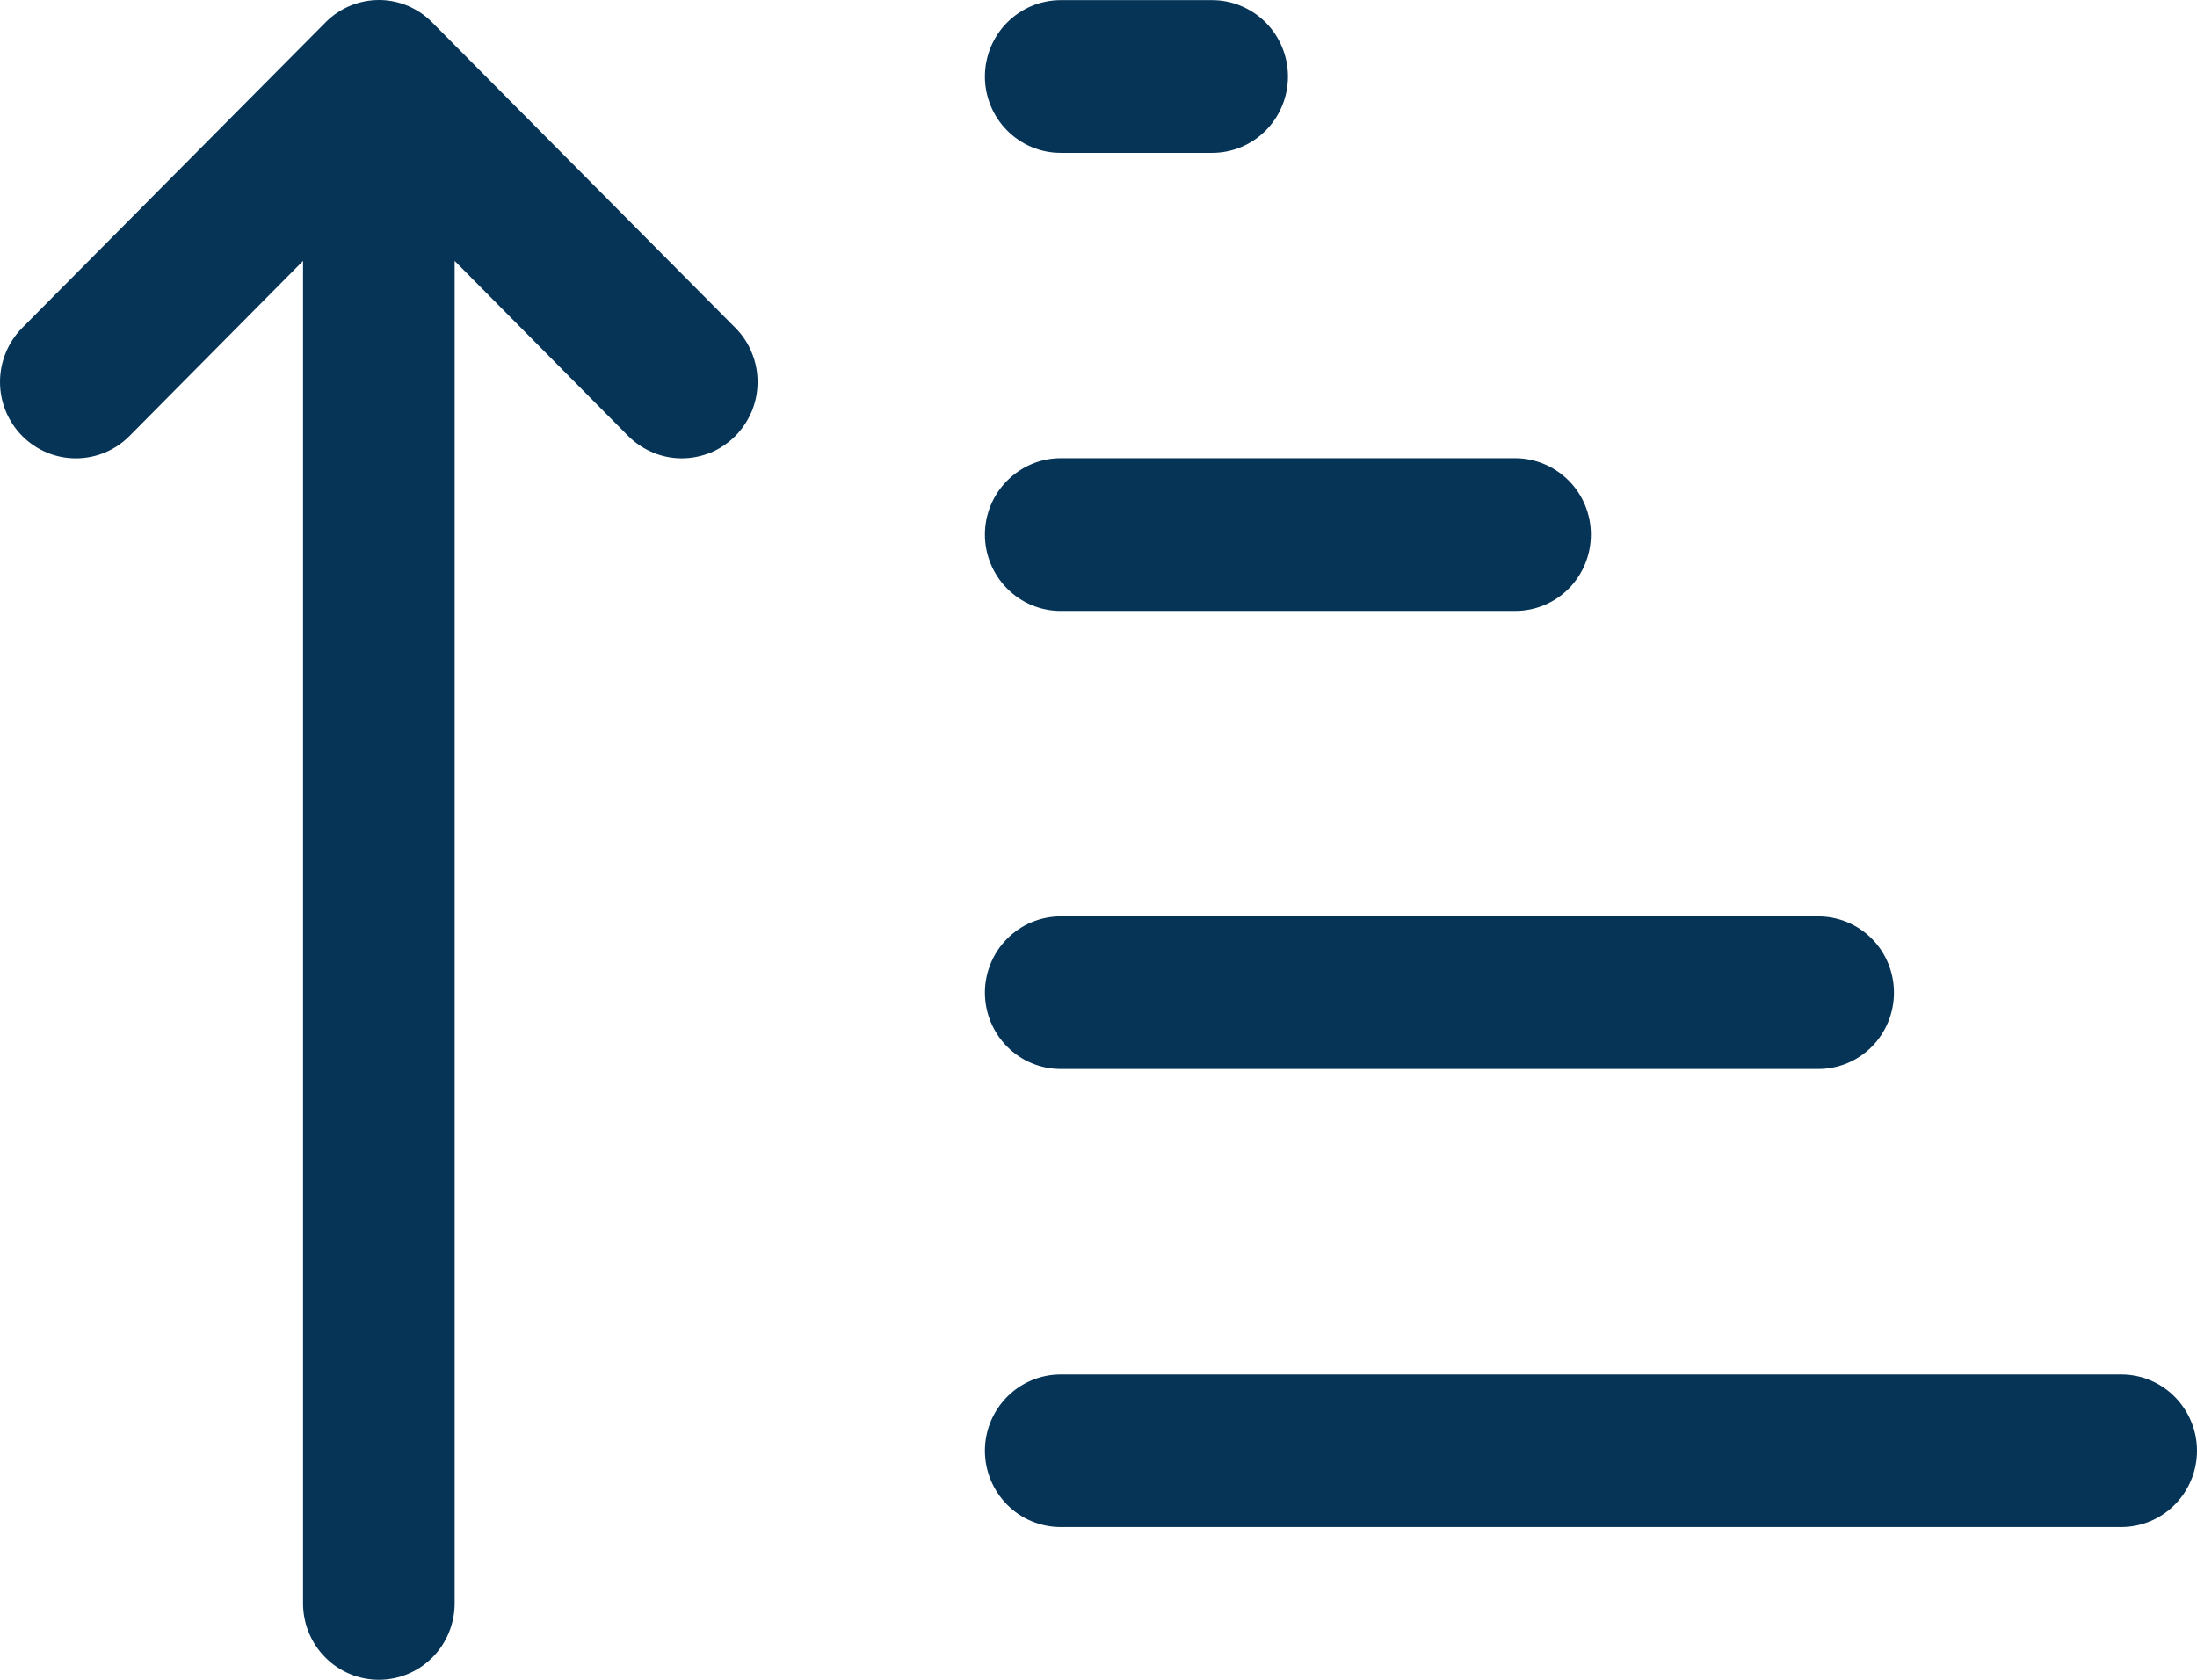 <svg width="17" height="13" viewBox="0 0 17 13" fill="none" xmlns="http://www.w3.org/2000/svg">
<path d="M3.518 12.409C3.518 12.566 3.456 12.716 3.346 12.827C3.236 12.938 3.087 13 2.932 13C2.776 13 2.627 12.938 2.517 12.827C2.407 12.716 2.345 12.566 2.345 12.409L2.345 2.019L1.002 3.374C0.892 3.485 0.743 3.547 0.587 3.547C0.431 3.547 0.282 3.485 0.172 3.374C0.062 3.263 -8.60724e-07 3.113 -8.78108e-07 2.956C-8.95493e-07 2.799 0.062 2.648 0.172 2.537L2.517 0.175L2.525 0.167C2.635 0.059 2.783 -0.001 2.937 2.16778e-05C3.09 0.001 3.237 0.064 3.345 0.174L5.69 2.537C5.745 2.592 5.788 2.657 5.817 2.729C5.847 2.801 5.862 2.878 5.862 2.955C5.862 3.033 5.847 3.11 5.818 3.181C5.788 3.253 5.745 3.318 5.691 3.373C5.636 3.428 5.572 3.472 5.501 3.502C5.429 3.531 5.353 3.547 5.276 3.547C5.199 3.547 5.123 3.532 5.052 3.502C4.981 3.472 4.916 3.429 4.861 3.374L3.518 2.019L3.518 12.409ZM7.621 11.227C7.621 11.384 7.683 11.534 7.793 11.645C7.903 11.756 8.052 11.818 8.207 11.818L16.414 11.818C16.569 11.818 16.718 11.756 16.828 11.645C16.938 11.534 17 11.384 17 11.227C17 11.071 16.938 10.921 16.828 10.81C16.718 10.699 16.569 10.637 16.414 10.637L8.207 10.637C8.052 10.637 7.903 10.699 7.793 10.81C7.683 10.921 7.621 11.071 7.621 11.227ZM8.207 8.273C8.052 8.273 7.903 8.211 7.793 8.1C7.683 7.989 7.621 7.839 7.621 7.682C7.621 7.526 7.683 7.375 7.793 7.265C7.903 7.154 8.052 7.092 8.207 7.092L14.069 7.092C14.225 7.092 14.374 7.154 14.484 7.265C14.594 7.375 14.655 7.526 14.655 7.682C14.655 7.839 14.594 7.989 14.484 8.1C14.374 8.211 14.225 8.273 14.069 8.273L8.207 8.273ZM8.207 4.728C8.052 4.728 7.903 4.666 7.793 4.555C7.683 4.444 7.621 4.294 7.621 4.137C7.621 3.981 7.683 3.83 7.793 3.72C7.903 3.609 8.052 3.546 8.207 3.546L11.724 3.546C11.88 3.546 12.029 3.609 12.139 3.72C12.249 3.83 12.31 3.981 12.31 4.137C12.31 4.294 12.249 4.444 12.139 4.555C12.029 4.666 11.88 4.728 11.724 4.728L8.207 4.728ZM8.207 1.183C8.052 1.183 7.903 1.121 7.793 1.01C7.683 0.899 7.621 0.749 7.621 0.592C7.621 0.436 7.683 0.285 7.793 0.174C7.903 0.064 8.052 0.001 8.207 0.001L9.38 0.001C9.535 0.001 9.684 0.064 9.794 0.174C9.904 0.285 9.966 0.436 9.966 0.592C9.966 0.749 9.904 0.899 9.794 1.01C9.684 1.121 9.535 1.183 9.38 1.183L8.207 1.183Z" fill="#053457"/>
</svg>

